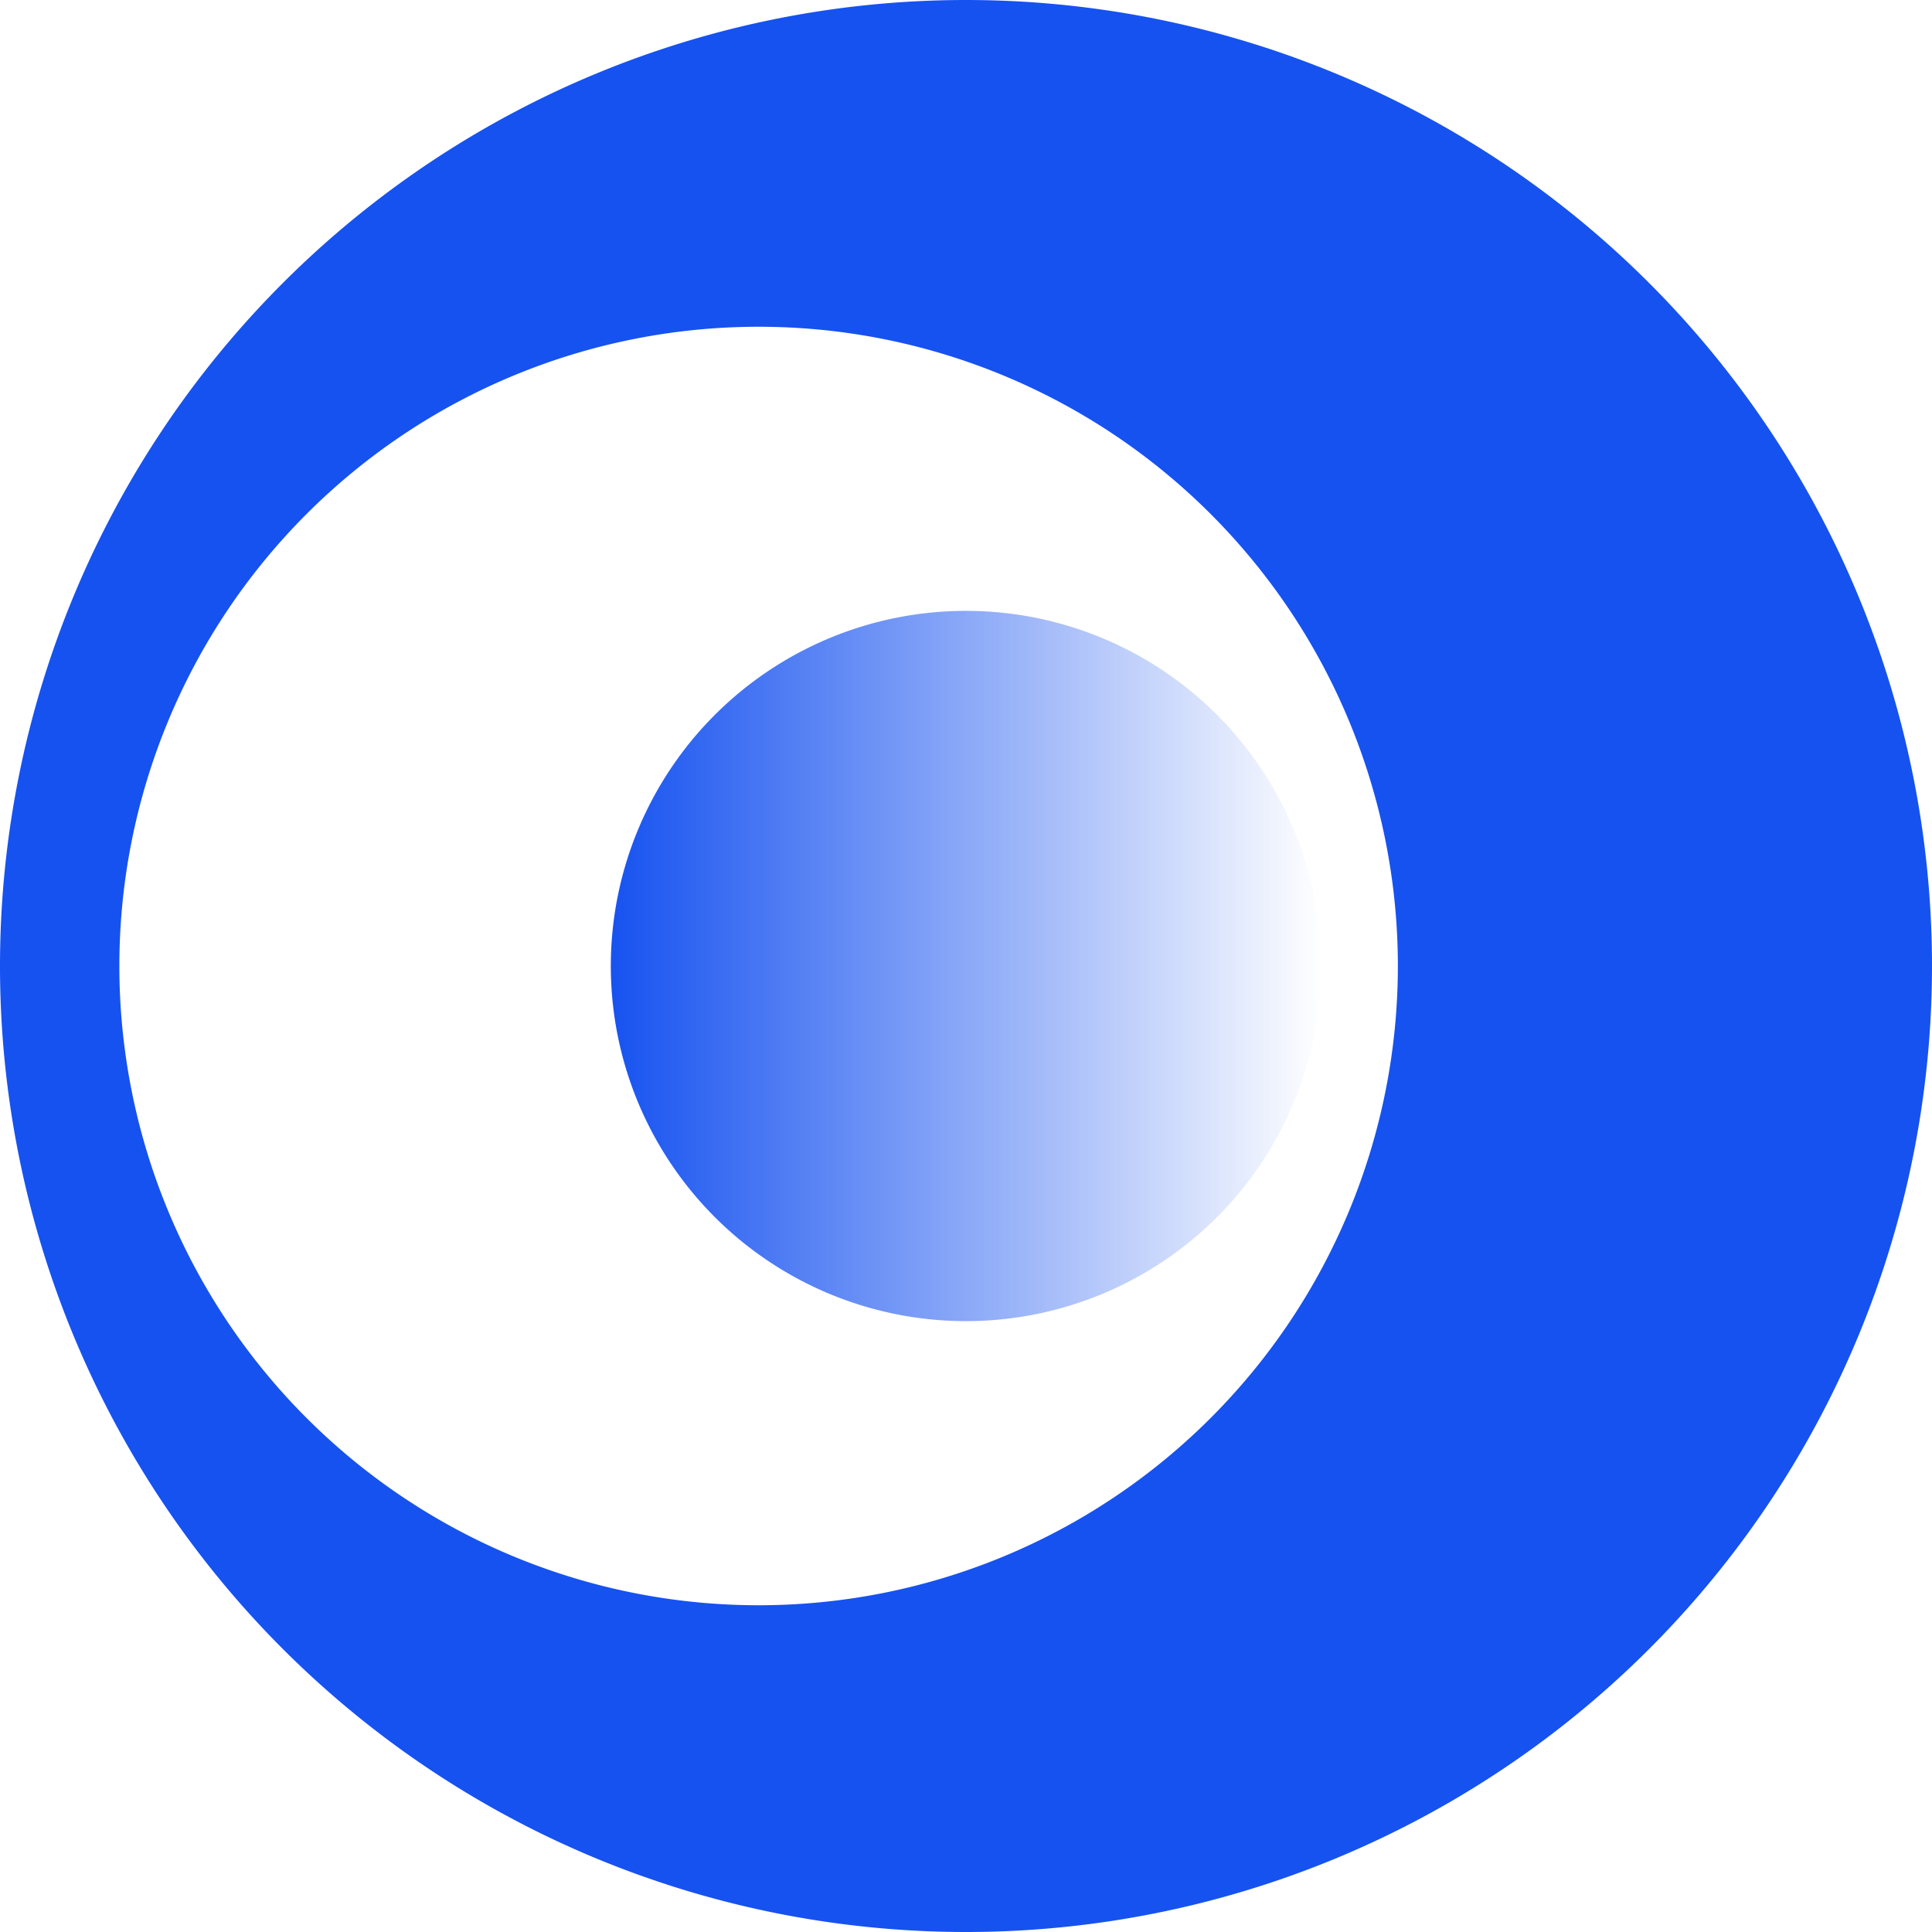 <svg width="32" height="32" xmlns="http://www.w3.org/2000/svg" fill="none"><defs><linearGradient y2=".5" x2="0" y1=".5" x1="1" id="a"><stop stop-opacity="0" stop-color="#1652F0"/><stop stop-color="#1652F0" offset="1"/></linearGradient></defs><path fill="#1652F0" d="M16 32a16 16 0 1 1 0-32 16 16 0 0 1 0 32zm-3.435-5.412a10.588 10.588 0 1 1 0-21.176 10.588 10.588 0 0 1 0 21.176z" clip-rule="evenodd" fill-rule="evenodd"/><path fill="url(#a)" d="M10.117 16a5.882 5.882 0 1 0 11.764 0 5.882 5.882 0 0 0-11.764 0z"/></svg>